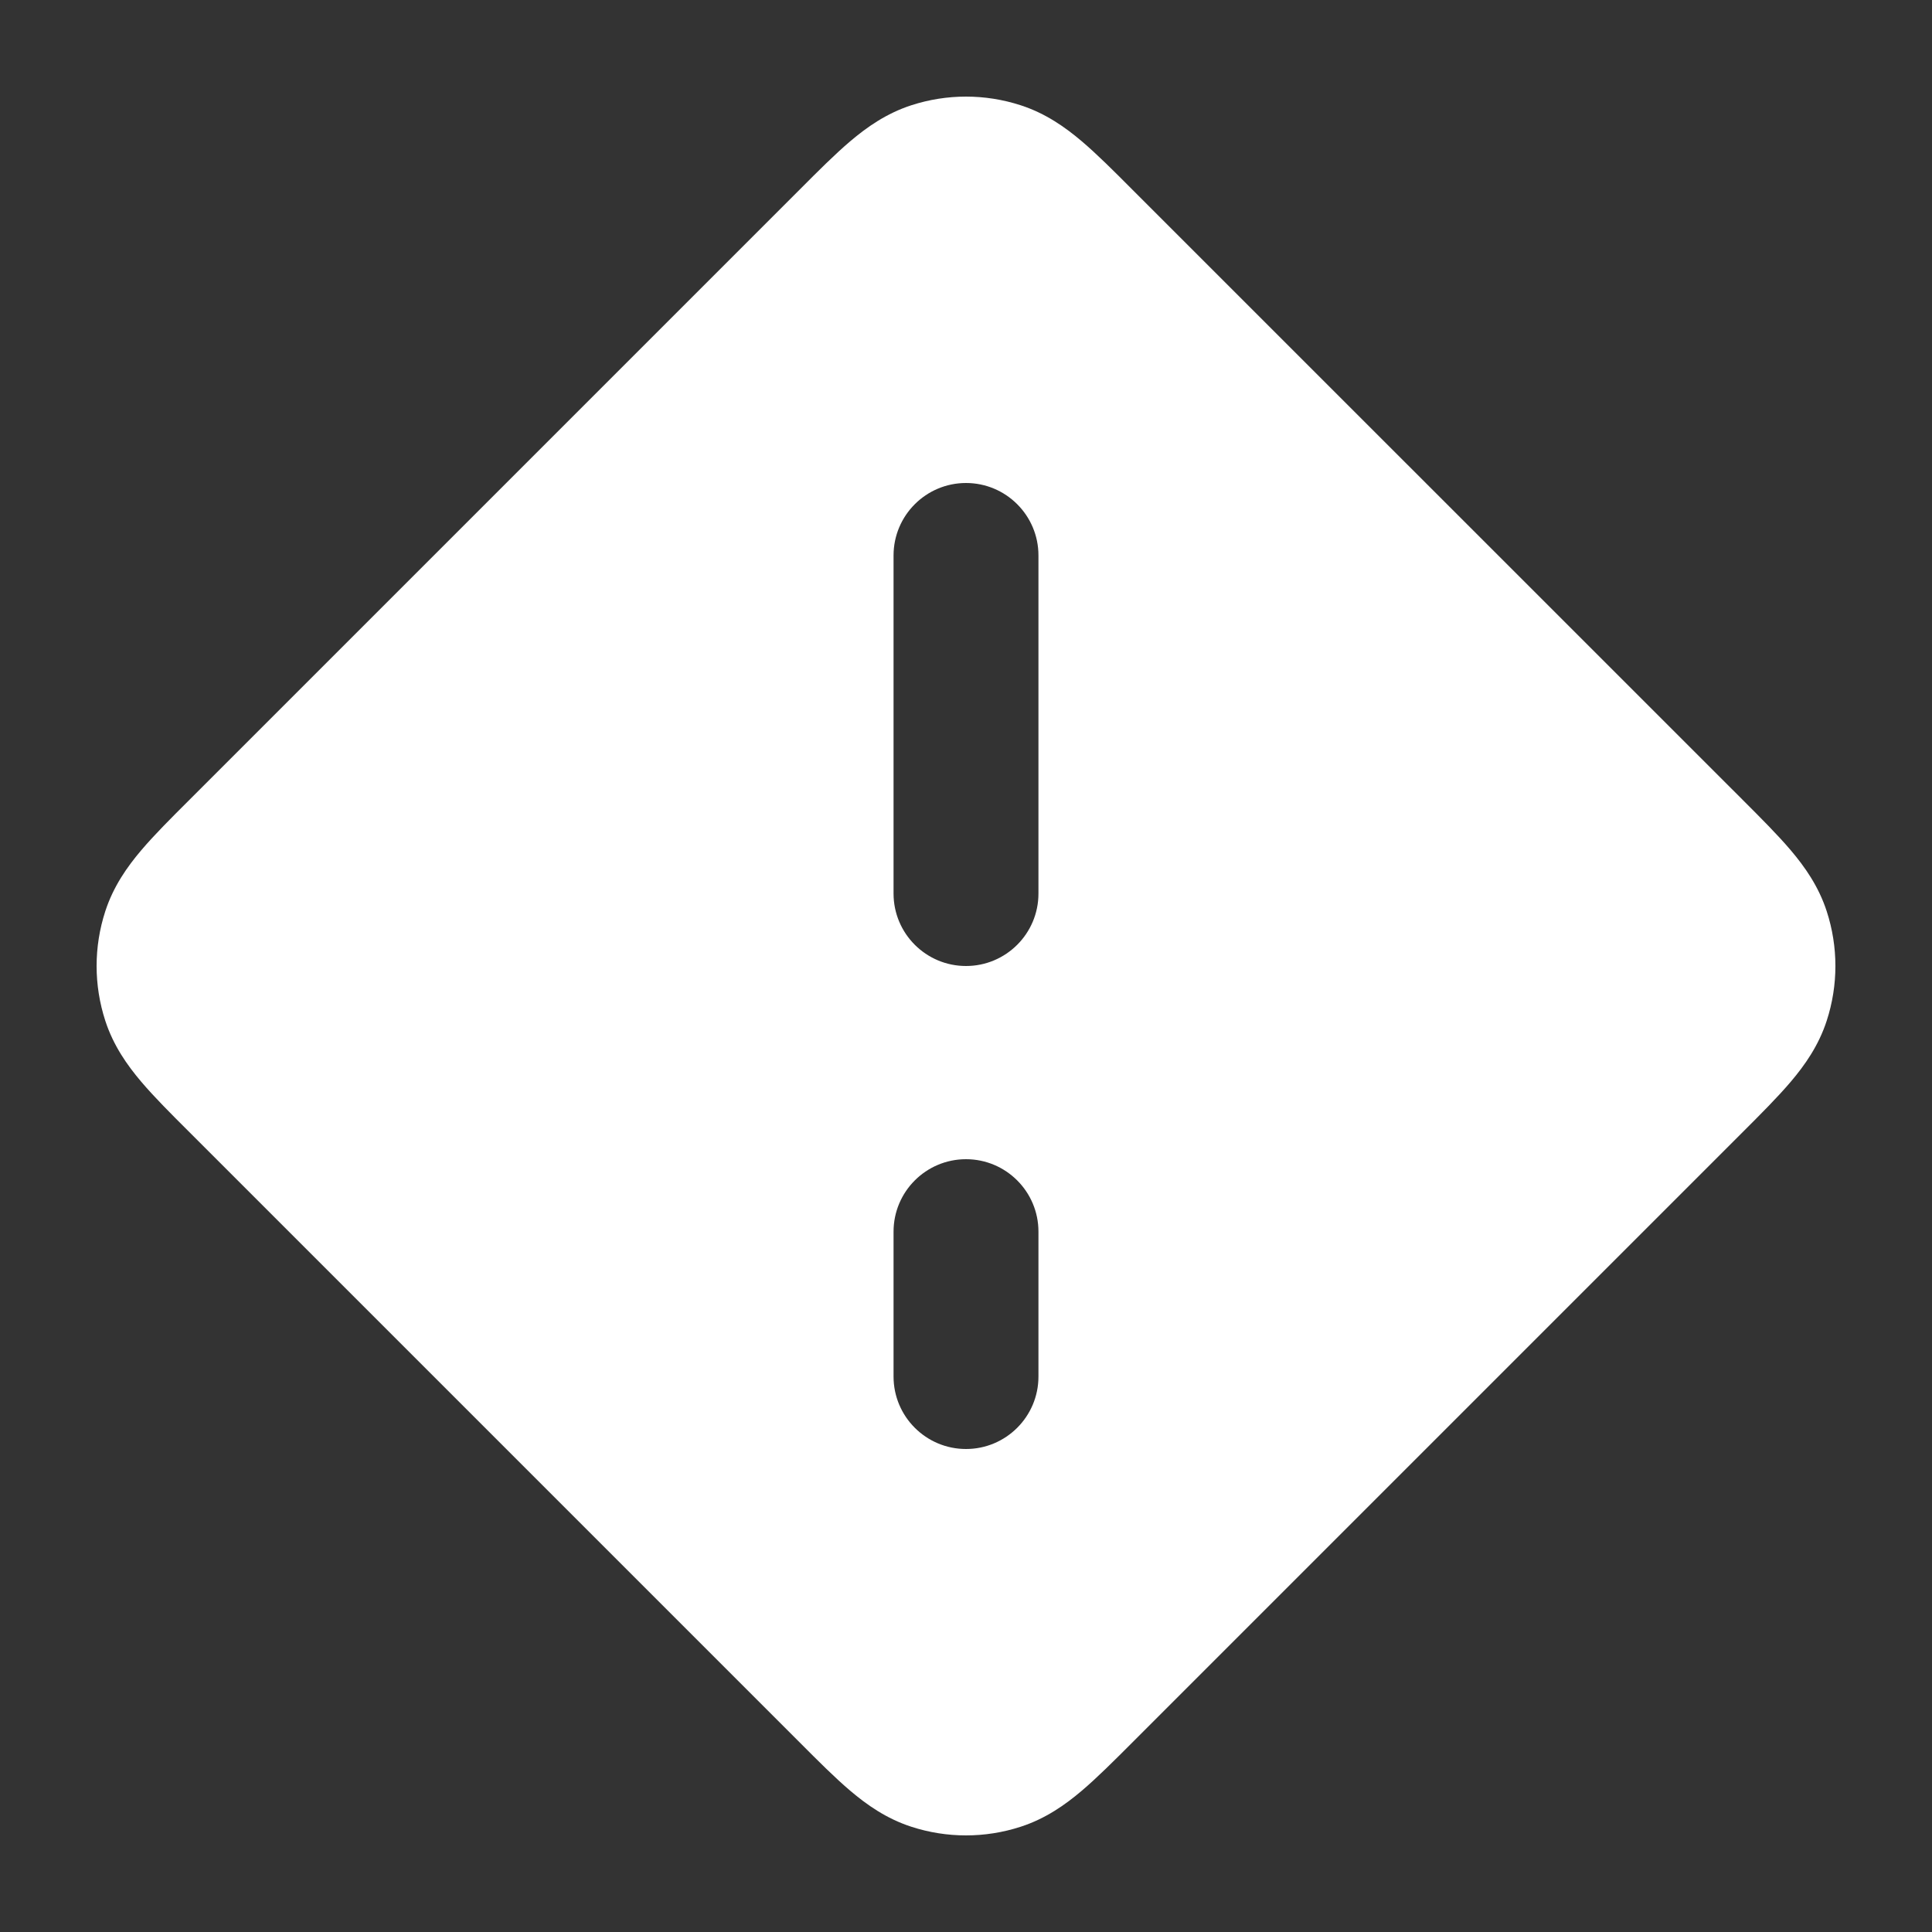 <svg width="20" height="20" viewBox="0 0 20 20" fill="none" xmlns="http://www.w3.org/2000/svg">
<rect x="0" y="0" width="20" height="20" fill="#333333" stroke="none"/>
<path fill-rule="evenodd" clip-rule="evenodd" d="M10.567 1.09C10.198 0.97 9.802 0.97 9.433 1.09C9.175 1.174 8.973 1.317 8.802 1.462C8.644 1.596 8.468 1.772 8.278 1.963L1.963 8.278C1.772 8.468 1.596 8.644 1.462 8.802C1.317 8.973 1.174 9.175 1.09 9.433C0.97 9.802 0.97 10.198 1.09 10.567C1.174 10.825 1.317 11.027 1.462 11.198C1.596 11.356 1.772 11.532 1.963 11.722L8.278 18.037C8.468 18.228 8.644 18.404 8.802 18.538C8.973 18.683 9.175 18.826 9.433 18.91C9.802 19.03 10.198 19.03 10.567 18.91C10.825 18.826 11.027 18.683 11.198 18.538C11.356 18.404 11.532 18.228 11.723 18.037L18.037 11.723C18.228 11.532 18.404 11.356 18.538 11.198C18.683 11.027 18.826 10.825 18.91 10.567C19.03 10.198 19.03 9.802 18.91 9.433C18.826 9.175 18.683 8.973 18.538 8.802C18.404 8.644 18.228 8.468 18.038 8.278L11.722 1.963C11.532 1.772 11.356 1.596 11.198 1.462C11.027 1.317 10.825 1.174 10.567 1.09ZM10.75 5.75C10.75 5.336 10.414 5 10 5C9.586 5 9.25 5.336 9.25 5.75V9.25C9.25 9.664 9.586 10 10 10C10.414 10 10.75 9.664 10.75 9.25V5.75ZM10.75 12.75C10.75 12.336 10.414 12 10 12C9.586 12 9.25 12.336 9.25 12.75V14.25C9.25 14.664 9.586 15 10 15C10.414 15 10.75 14.664 10.75 14.25V12.75Z" fill="white"/>
</svg>
